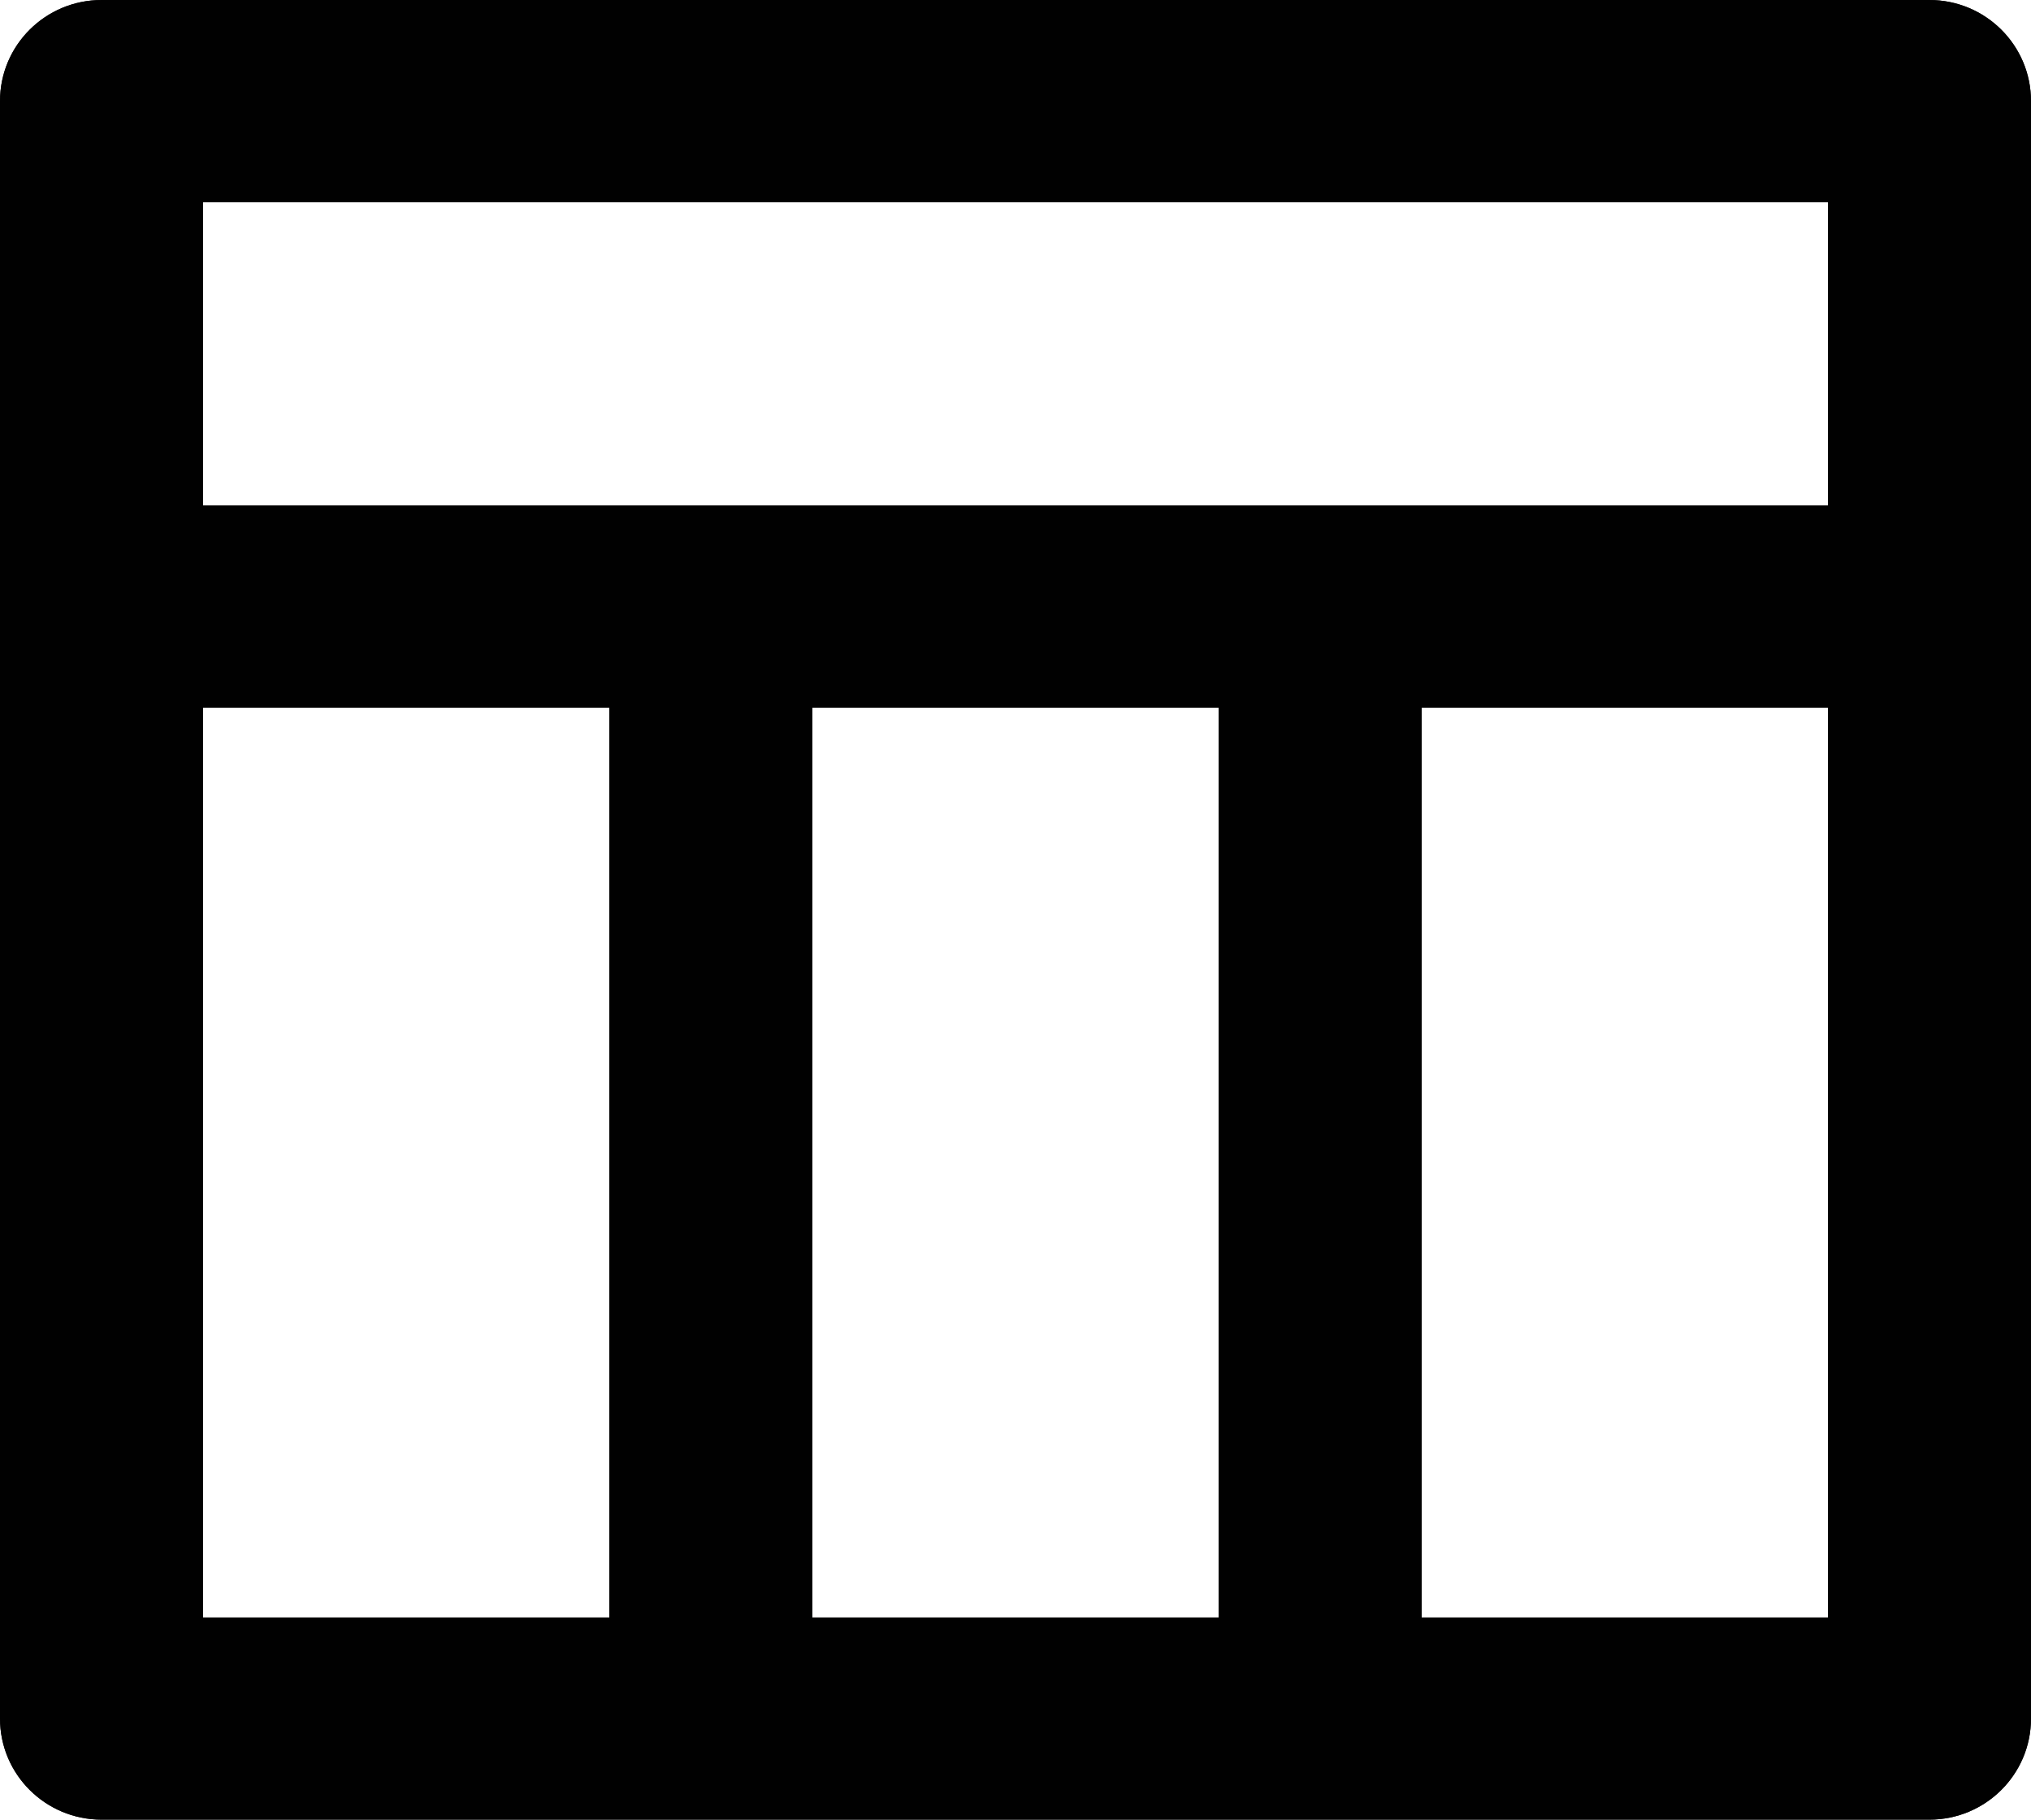<?xml version="1.0" encoding="UTF-8"?><svg id="Layer_2" xmlns="http://www.w3.org/2000/svg" viewBox="0 0 512 458.67"><defs><style>.cls-1{fill:#010101;}.cls-1,.cls-2{stroke-width:0px;}.cls-2{fill:#231f20;}</style></defs><g id="Layer_1-2"><path class="cls-2" d="m51.2,127.41h409.6V50.96H51.2v76.44Zm256,280.3v-229.33h-102.4v229.33h102.4Zm51.2,0h102.4v-229.33h-102.4v229.33Zm-204.8,0v-229.33H51.2v229.33h102.4ZM25.6,0h460.8c14.14,0,25.6,11.41,25.6,25.48v407.7c0,14.07-11.46,25.48-25.6,25.48H25.6c-14.14,0-25.6-11.41-25.6-25.48V25.48C0,11.41,11.46,0,25.6,0Z"/><path class="cls-1" d="m51.2,127.41h409.6V50.96H51.2v76.44Zm256,280.3v-229.33h-102.4v229.33h102.4Zm51.2,0h102.4v-229.33h-102.4v229.33Zm-204.8,0v-229.33H51.2v229.33h102.4ZM25.6,0h460.8c14.14,0,25.6,11.41,25.6,25.48v407.7c0,14.07-11.46,25.48-25.6,25.48H25.6c-14.14,0-25.6-11.41-25.6-25.48V25.48C0,11.41,11.46,0,25.6,0Z"/></g></svg>